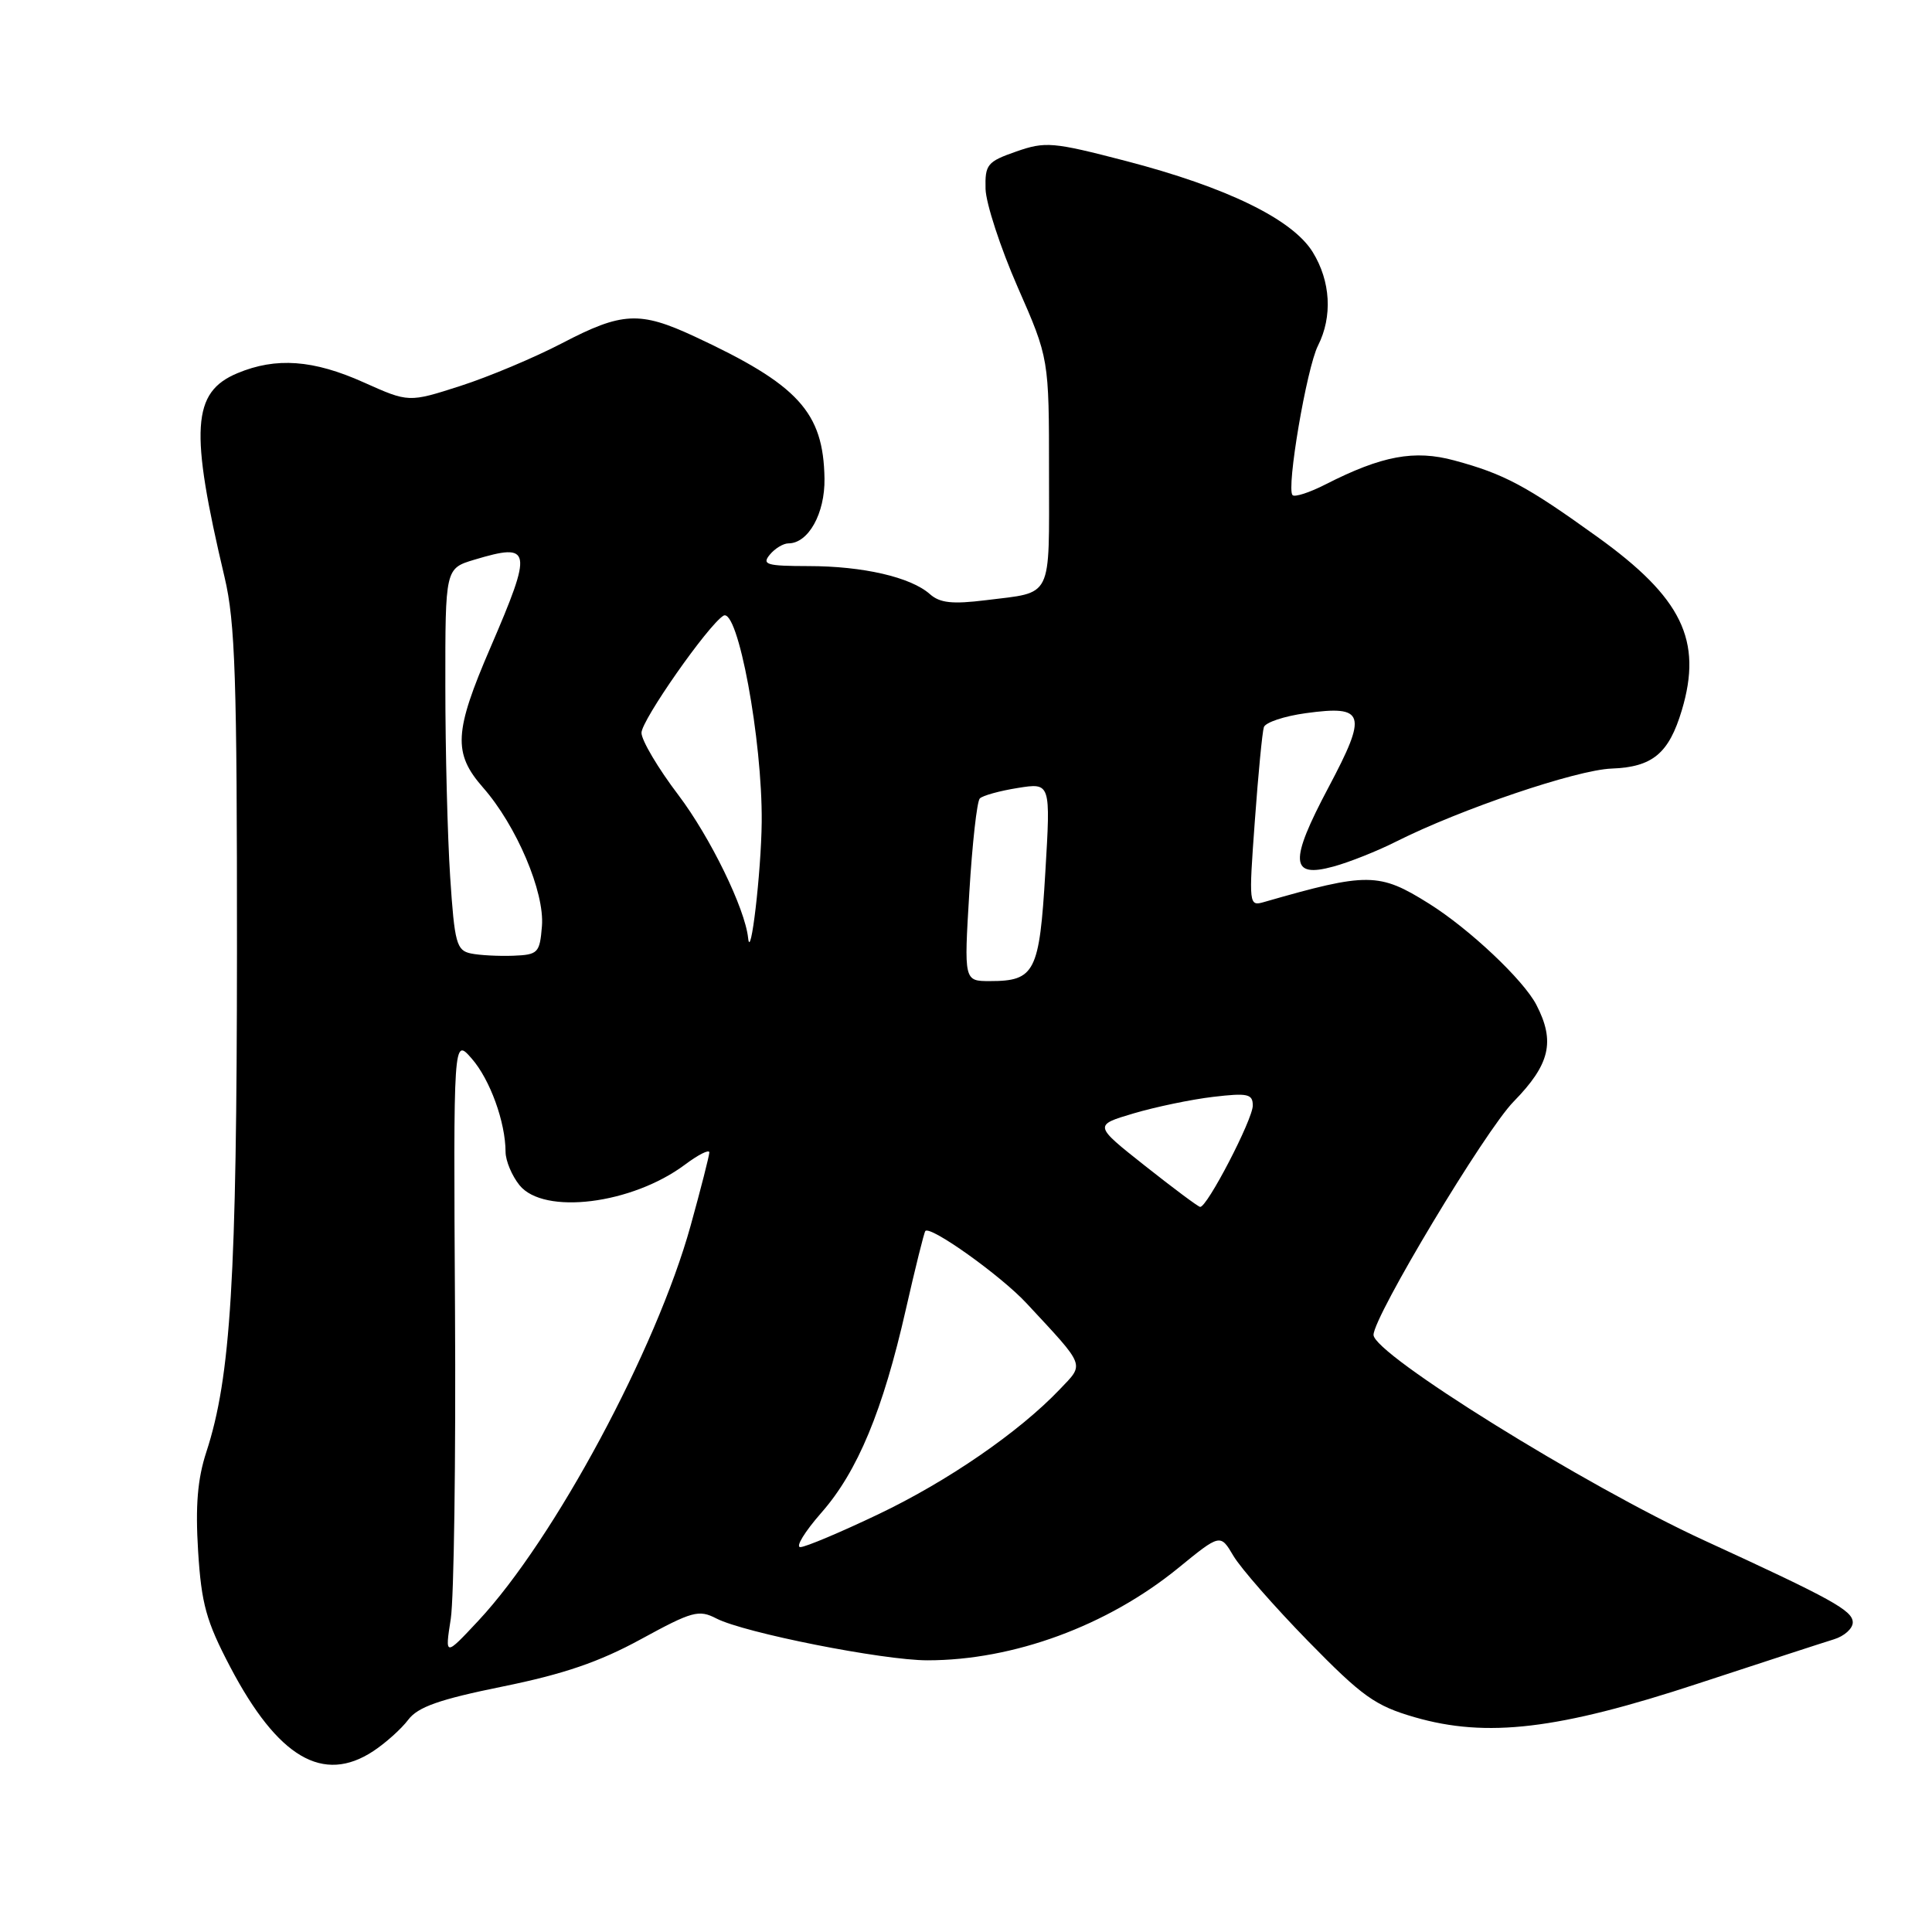 <?xml version="1.0" encoding="UTF-8" standalone="no"?>
<!DOCTYPE svg PUBLIC "-//W3C//DTD SVG 1.1//EN" "http://www.w3.org/Graphics/SVG/1.1/DTD/svg11.dtd" >
<svg xmlns="http://www.w3.org/2000/svg" xmlns:xlink="http://www.w3.org/1999/xlink" version="1.1" viewBox="0 0 256 256">
 <g >
 <path fill="currentColor"
d=" M 49.47 232.03 C 51.10 230.95 53.18 229.09 54.09 227.88 C 55.37 226.18 58.20 225.18 66.62 223.47 C 74.69 221.83 79.42 220.21 84.93 217.20 C 91.73 213.49 92.59 213.25 94.93 214.46 C 98.62 216.36 116.99 220.00 122.89 220.00 C 134.29 220.00 146.72 215.43 156.10 207.79 C 161.70 203.22 161.70 203.22 163.44 206.17 C 164.40 207.79 168.86 212.88 173.34 217.47 C 180.53 224.82 182.21 226.02 187.45 227.54 C 197.00 230.30 206.48 229.18 225.00 223.08 C 233.53 220.28 241.62 217.64 243.00 217.22 C 244.38 216.80 245.50 215.79 245.50 214.98 C 245.50 213.41 242.78 211.90 225.77 204.09 C 210.03 196.85 182.00 179.43 182.00 176.88 C 182.00 174.45 196.78 149.82 200.56 145.97 C 205.38 141.04 206.10 138.02 203.58 133.15 C 201.87 129.85 194.72 123.10 189.36 119.74 C 182.74 115.59 181.24 115.57 167.47 119.53 C 165.49 120.10 165.46 119.88 166.27 108.81 C 166.72 102.59 167.26 96.98 167.47 96.35 C 167.68 95.72 170.18 94.89 173.02 94.50 C 180.89 93.42 181.23 94.54 176.04 104.32 C 170.81 114.17 170.95 116.40 176.69 114.82 C 178.79 114.25 182.53 112.76 185.00 111.51 C 193.55 107.21 208.87 102.02 213.54 101.84 C 218.97 101.64 221.13 99.85 222.85 94.11 C 225.62 84.85 222.87 79.20 211.66 71.14 C 202.24 64.36 199.32 62.80 192.70 61.01 C 187.42 59.58 183.11 60.38 175.65 64.18 C 173.54 65.26 171.57 65.90 171.27 65.61 C 170.42 64.76 173.14 48.76 174.64 45.80 C 176.59 41.94 176.32 37.26 173.94 33.40 C 171.25 29.05 162.56 24.81 149.15 21.32 C 139.49 18.81 138.52 18.73 134.65 20.08 C 130.81 21.42 130.51 21.80 130.59 25.04 C 130.65 26.97 132.56 32.82 134.84 38.03 C 139.00 47.50 139.00 47.50 139.00 62.64 C 139.00 79.61 139.60 78.41 130.62 79.53 C 126.18 80.08 124.54 79.90 123.21 78.72 C 120.69 76.48 114.35 75.01 107.13 75.01 C 101.58 75.00 100.92 74.81 102.00 73.50 C 102.68 72.67 103.80 72.00 104.47 72.00 C 107.11 72.00 109.32 68.04 109.25 63.42 C 109.11 54.61 105.79 50.98 92.00 44.57 C 84.76 41.21 82.42 41.33 74.49 45.47 C 70.83 47.38 64.76 49.93 61.00 51.14 C 54.16 53.34 54.16 53.34 48.20 50.67 C 41.52 47.67 36.58 47.31 31.46 49.45 C 25.43 51.97 25.12 56.90 29.76 76.50 C 31.17 82.45 31.41 89.89 31.40 126.00 C 31.38 169.39 30.58 182.50 27.34 192.40 C 26.17 195.98 25.88 199.53 26.25 205.53 C 26.69 212.54 27.32 214.81 30.51 220.89 C 36.82 232.89 42.81 236.42 49.47 232.03 Z  M 59.73 214.50 C 60.15 211.75 60.41 193.30 60.29 173.50 C 60.08 137.50 60.08 137.50 62.49 140.25 C 64.93 143.03 66.98 148.69 66.99 152.64 C 67.00 153.82 67.83 155.80 68.84 157.05 C 72.06 161.02 83.72 159.57 90.75 154.33 C 92.54 152.99 93.99 152.26 93.99 152.70 C 93.98 153.14 92.87 157.51 91.51 162.41 C 86.98 178.77 73.43 204.00 63.38 214.76 C 58.95 219.50 58.95 219.50 59.73 214.50 Z  M 108.82 200.46 C 113.63 195.00 116.99 186.91 120.03 173.50 C 121.28 168.00 122.44 163.33 122.61 163.12 C 123.25 162.34 132.63 169.03 136.03 172.70 C 143.94 181.21 143.72 180.64 140.42 184.10 C 135.05 189.74 125.59 196.26 116.38 200.65 C 111.37 203.04 106.72 205.00 106.05 205.00 C 105.38 205.00 106.63 202.96 108.82 200.46 Z  M 151.71 154.47 C 144.92 149.10 144.92 149.10 150.21 147.53 C 153.12 146.67 157.86 145.68 160.75 145.34 C 165.33 144.80 166.00 144.95 166.00 146.49 C 166.00 148.34 159.91 160.06 159.02 159.92 C 158.73 159.88 155.44 157.42 151.71 154.47 Z  M 128.44 118.25 C 128.83 111.79 129.45 106.19 129.83 105.80 C 130.20 105.42 132.46 104.79 134.86 104.41 C 139.22 103.71 139.22 103.71 138.51 115.60 C 137.73 128.82 137.13 130.00 131.17 130.00 C 127.73 130.00 127.73 130.00 128.44 118.25 Z  M 62.40 126.34 C 60.49 125.94 60.23 124.99 59.65 116.20 C 59.30 110.86 59.01 99.48 59.01 90.91 C 59.00 75.32 59.00 75.32 62.87 74.16 C 70.47 71.88 70.62 72.73 65.00 85.77 C 60.16 96.98 60.01 99.80 64.00 104.35 C 68.44 109.40 72.18 118.22 71.81 122.72 C 71.52 126.28 71.30 126.51 68.00 126.64 C 66.08 126.71 63.55 126.58 62.40 126.34 Z  M 99.13 124.29 C 98.72 120.38 94.12 110.95 89.90 105.36 C 87.20 101.81 85.00 98.09 85.00 97.10 C 85.00 95.44 93.81 82.85 95.85 81.59 C 97.76 80.41 101.03 98.05 100.93 108.93 C 100.86 115.58 99.46 127.53 99.13 124.29 Z "/>
</g>
</svg>